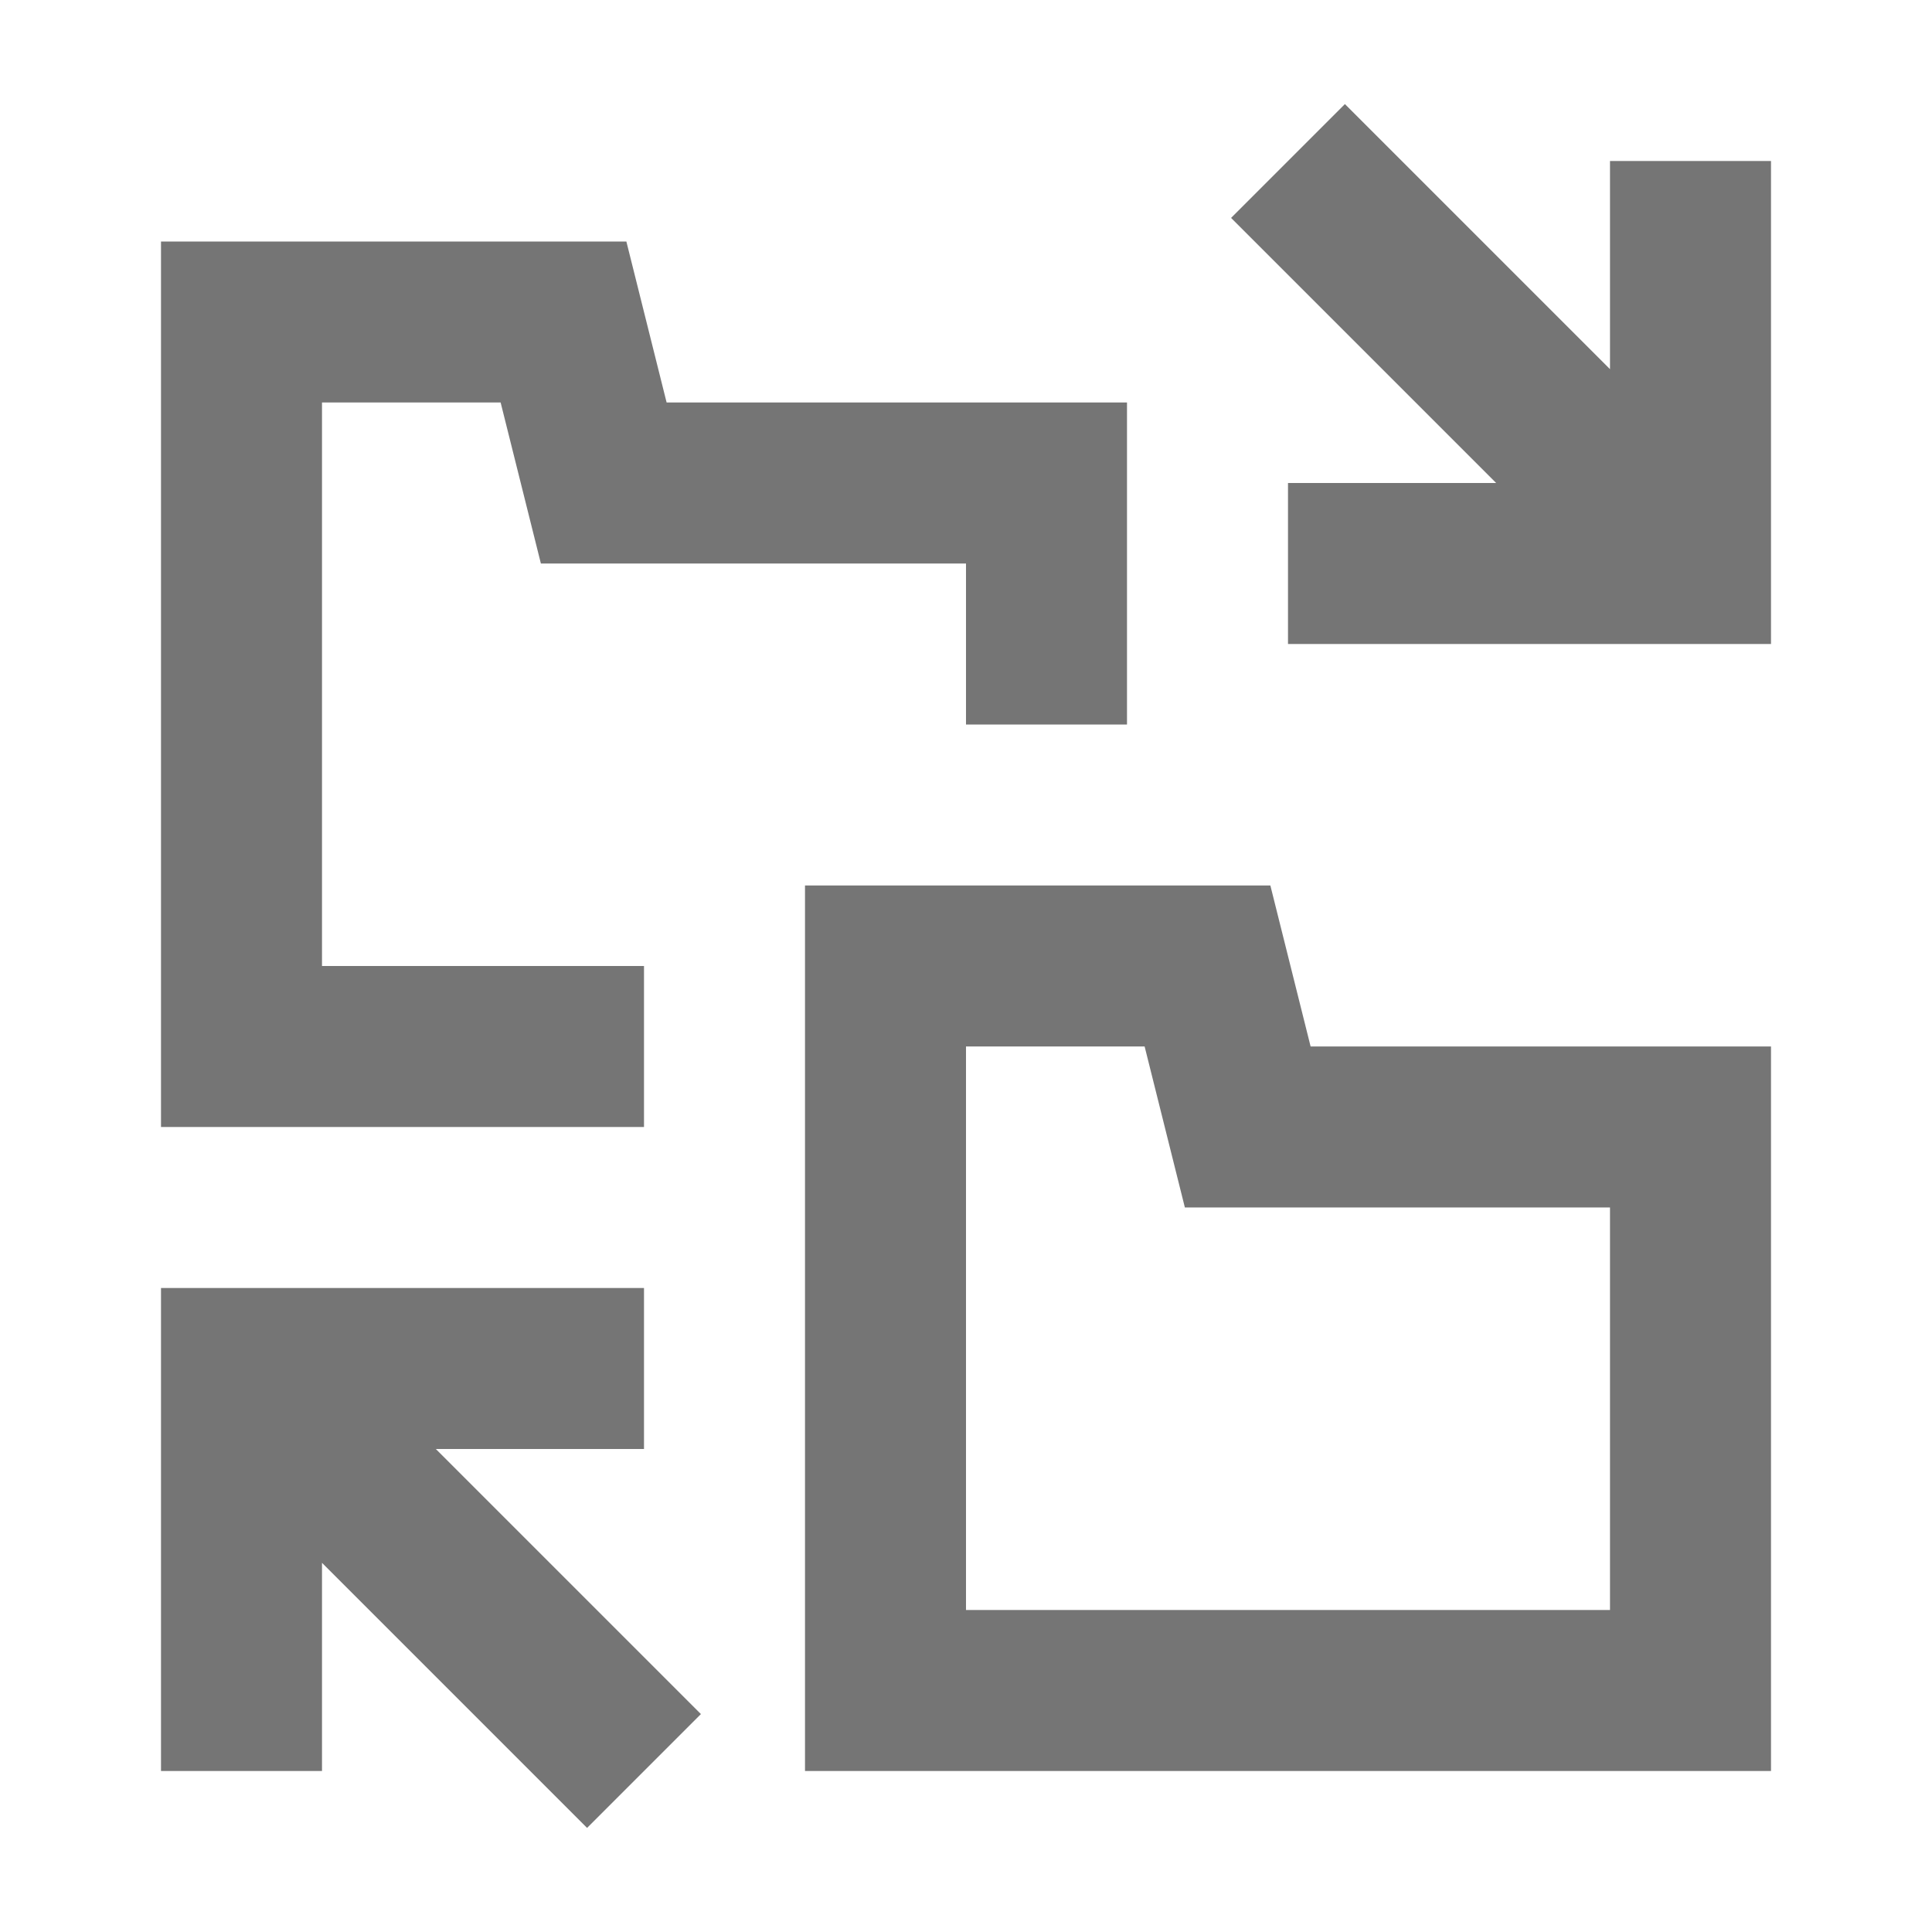 <?xml version="1.0" encoding="iso-8859-1"?>
<!-- Generator: Adobe Illustrator 16.0.0, SVG Export Plug-In . SVG Version: 6.00 Build 0)  -->
<!DOCTYPE svg PUBLIC "-//W3C//DTD SVG 1.1//EN" "http://www.w3.org/Graphics/SVG/1.1/DTD/svg11.dtd">
<svg version="1.1" xmlns="http://www.w3.org/2000/svg" xmlns:xlink="http://www.w3.org/1999/xlink" x="0px" y="0px" width="24px"
	 height="24px" viewBox="0 0 24 24" style="enable-background:new 0 0 24 24;" xml:space="preserve">
<g id="Frame_-_24px">
	<rect style="fill:none;" width="24" height="24"/>
</g>
<g id="Line_Icons">
	<g>
		<polygon style="fill:#757575;" points="20,2 20,4.586 16.707,1.293 15.293,2.707 18.586,6 16,6 16,8 22,8 22,2 		"/>
		<polygon style="fill:#757575;" points="8,18 8,16 2,16 2,22 4,22 4,19.414 7.293,22.707 8.707,21.293 5.414,18 		"/>
		<polygon style="fill:#757575;" points="8,12 4,12 4,5 6.219,5 6.719,7 12,7 12,9 14,9 14,5 8.281,5 7.781,3 2,3 2,14 8,14 		"/>
		<path style="fill:#757575;" d="M15.781,11H10v11h12v-9h-5.719L15.781,11z M20,20h-8v-7h2.219l0.5,2H20V20z"/>
	</g>
</g>
</svg>
